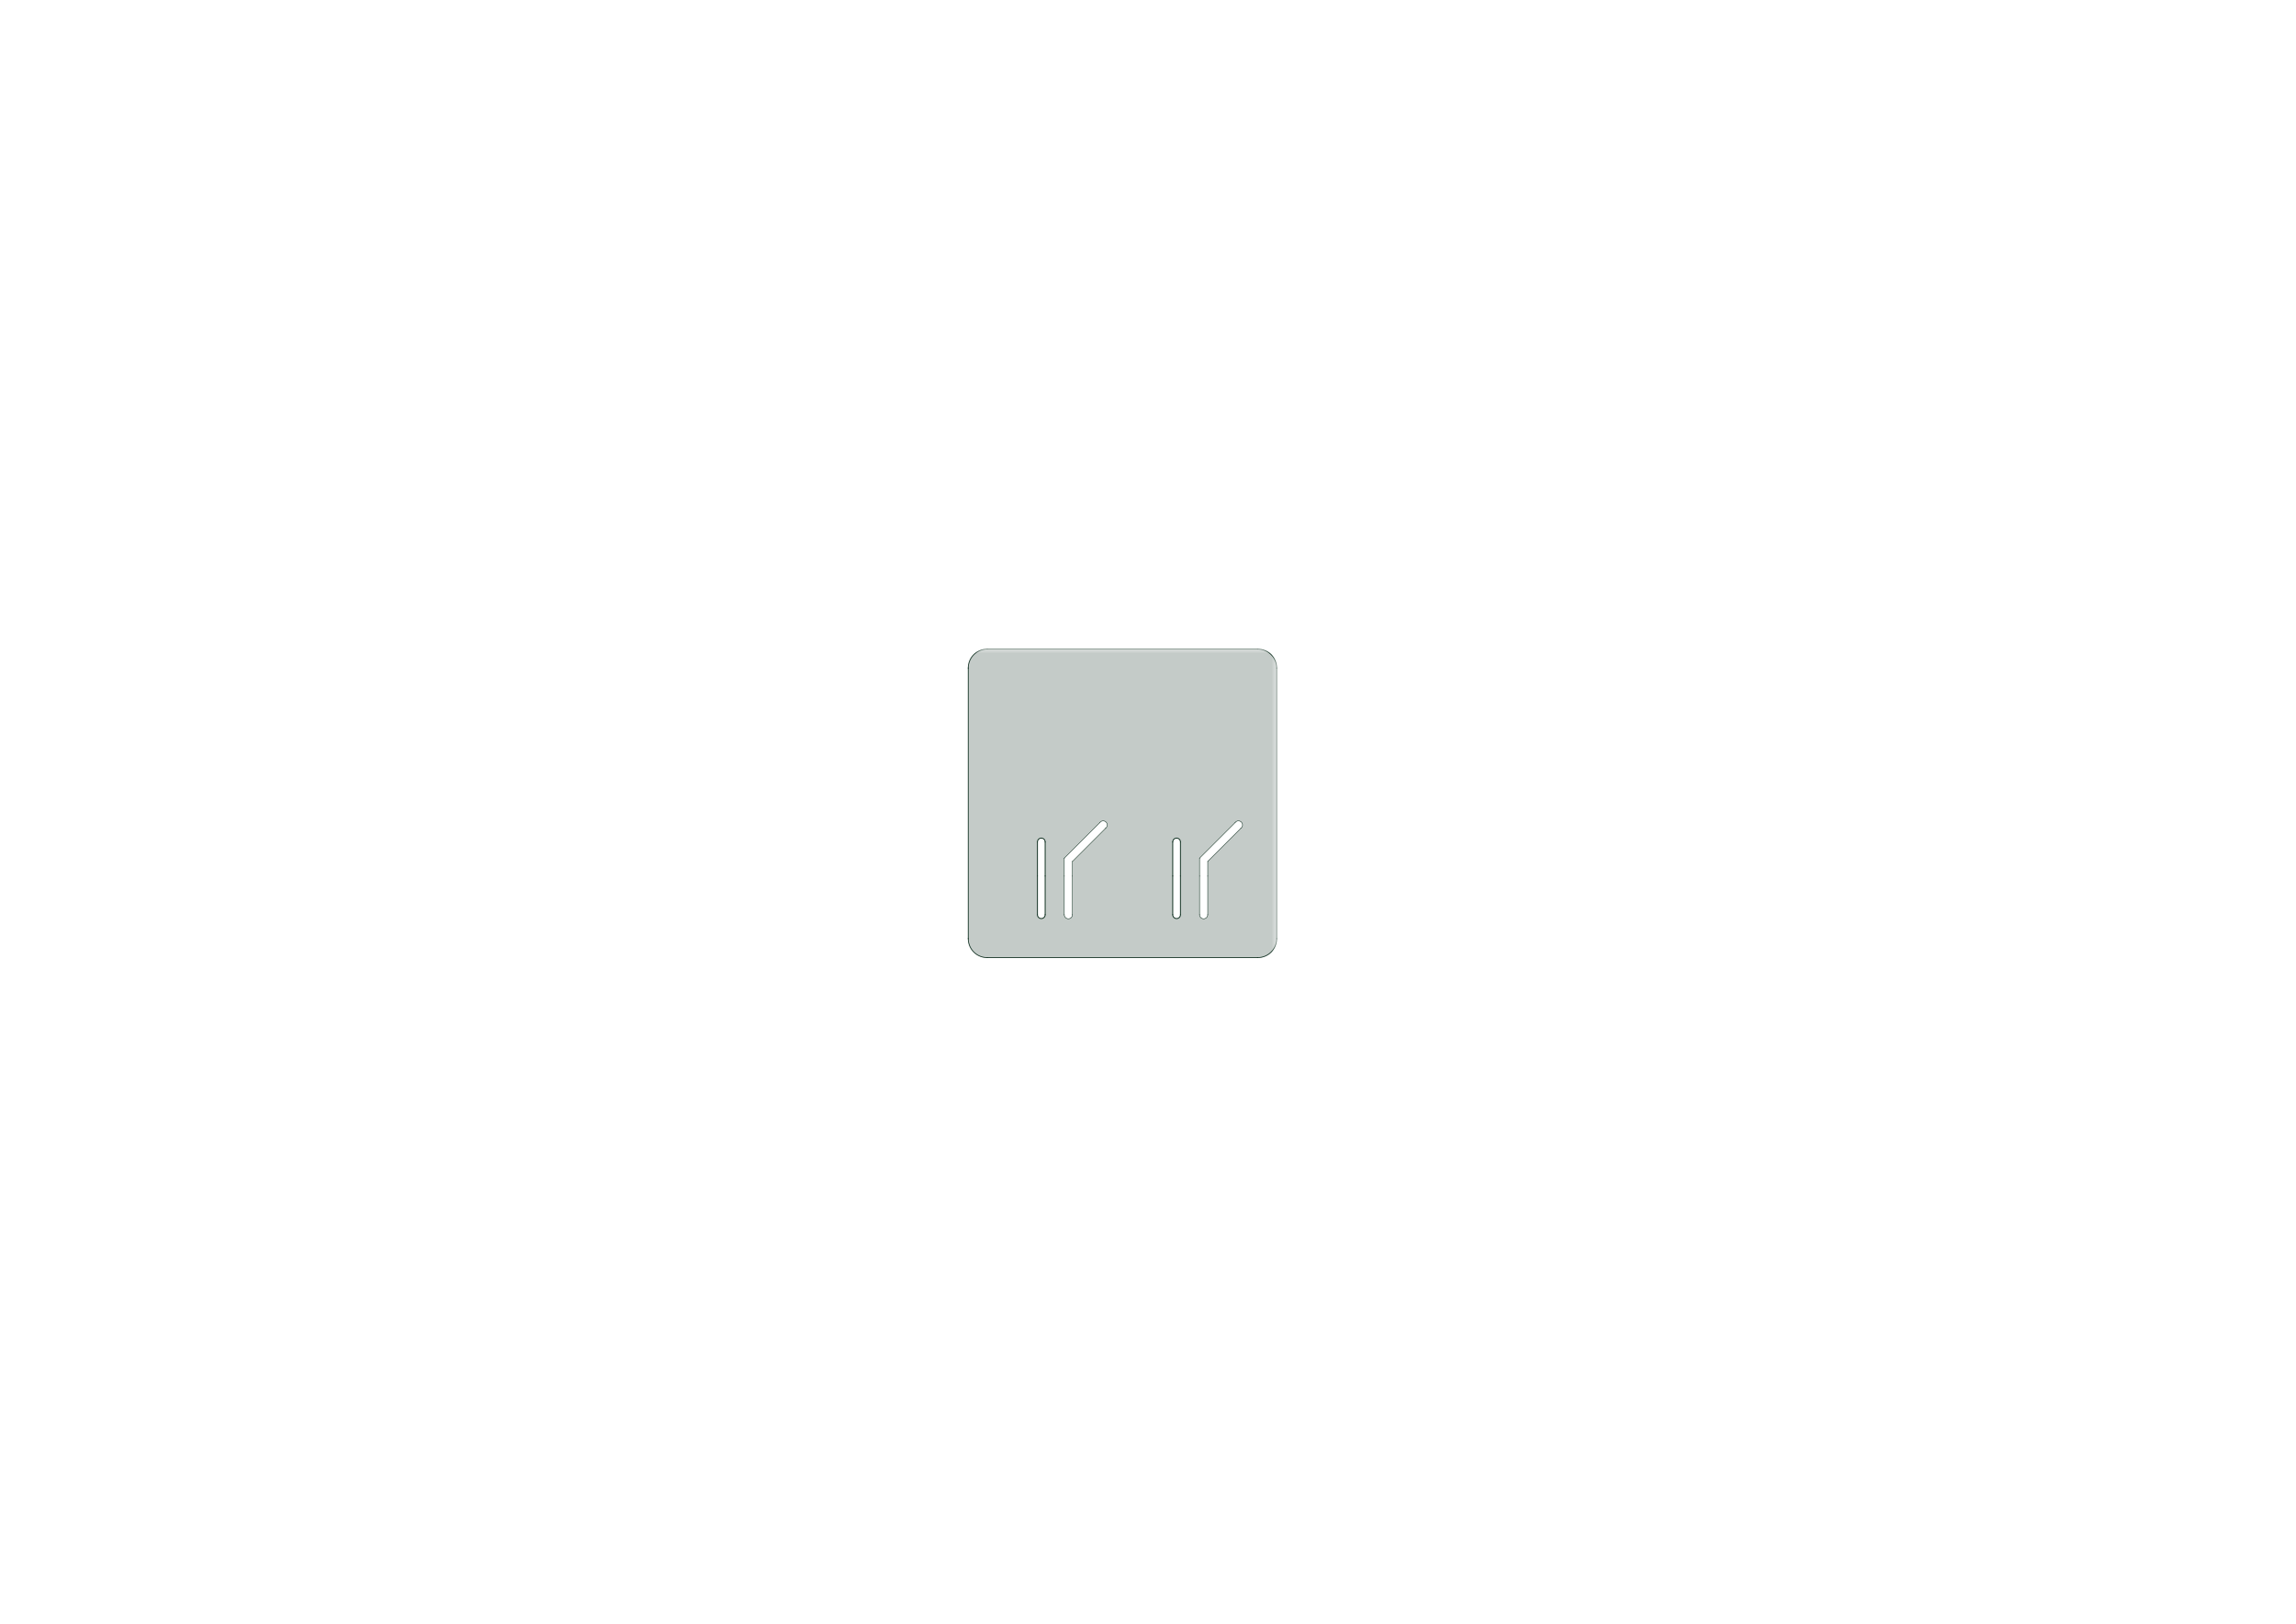 <?xml version='1.0' encoding='ASCII' standalone='yes'?>
<svg xmlns="http://www.w3.org/2000/svg" version="1.1" width="297.002mm" height="210.007mm" viewBox="0 0 297.002 210.007">
            <title>Picture generated by PcbDraw </title>
            <desc>Picture generated by PcbDraw</desc>
        <defs><clipPath id="cut-off"><path d=" M 162.8 108.9 A 0.5 0.5 0 0 0 161.8 108.9 L 161.8 113.3 L 161.8 118.3 A 0.5 0.5 0 0 0 162.8 118.3 L 162.8 113.3 L 162.8 108.9  M 169.3 83.9 L 134.3 83.9 A 2.5 2.5 0 0 0 131.8 86.4 L 131.8 121.4 A 2.5 2.5 0 0 0 134.3 123.9 L 169.3 123.9 A 2.5 2.5 0 0 0 171.8 121.4 L 171.8 86.4 A 2.5 2.5 0 0 0 169.3 83.9  M 136.5 107.1 A 0.5 0.5 0 1 1 137.2 106.4 L 141.8 111.0 L 141.8 113.3 L 141.8 118.3 A 0.5 0.5 0 0 1 140.8 118.3 L 140.8 113.3 L 140.8 111.4 L 136.5 107.1  M 154.0 107.1 A 0.5 0.5 0 1 1 154.7 106.4 L 159.3 111.0 L 159.3 113.3 L 159.3 118.3 A 0.5 0.5 0 0 1 158.3 118.3 L 158.3 113.3 L 158.3 111.4 L 154.0 107.1  M 144.3 108.9 L 144.3 113.3 L 144.3 118.3 A 0.5 0.5 0 0 0 145.3 118.3 L 145.3 113.3 L 145.3 108.9 A 0.5 0.5 0 0 0 144.3 108.9 " style="fill-rule: evenodd;"/></clipPath><mask id="pads-mask-silkscreen"><rect x="131.7" y="83.8" width="150.665" height="81.271" fill="white"/><g style="fill:#000000; fill-opacity:0.0;  stroke:#000000; stroke-width:0; stroke-opacity:1;  stroke-linecap:round; stroke-linejoin:round;">
<g style="fill:#000000; fill-opacity:1;  stroke:#000000; stroke-width:0; stroke-opacity:1;  stroke-linecap:round; stroke-linejoin:round;">
<circle cx="169.3" cy="86.4" r="1.6"/> 
</g>
<g style="fill:#000000; fill-opacity:1;  stroke:#000000; stroke-width:0; stroke-opacity:1;  stroke-linecap:round; stroke-linejoin:round;">
<circle cx="169.3" cy="121.4" r="1.6"/> 
</g>
<g style="fill:#000000; fill-opacity:1;  stroke:#000000; stroke-width:0; stroke-opacity:1;  stroke-linecap:round; stroke-linejoin:round;">
<circle cx="134.3" cy="121.4" r="1.6"/> 
</g>
<g style="fill:#000000; fill-opacity:1;  stroke:#000000; stroke-width:0; stroke-opacity:1;  stroke-linecap:round; stroke-linejoin:round;">
<circle cx="156.78" cy="95.1" r="1.2"/> 
</g>
<g style="fill:#000000; fill-opacity:1;  stroke:#000000; stroke-width:0; stroke-opacity:1;  stroke-linecap:round; stroke-linejoin:round;">
<circle cx="164.4" cy="95.1" r="1.2"/> 
</g>
<g style="fill:#000000; fill-opacity:1;  stroke:#000000; stroke-width:0; stroke-opacity:1;  stroke-linecap:round; stroke-linejoin:round;">
<circle cx="156.78" cy="105.26" r="1.2"/> 
</g>
<g style="fill:#000000; fill-opacity:1;  stroke:#000000; stroke-width:0; stroke-opacity:1;  stroke-linecap:round; stroke-linejoin:round;">
<circle cx="164.4" cy="110.34" r="1.2"/> 
</g>
<g style="fill:#000000; fill-opacity:1;  stroke:#000000; stroke-width:0; stroke-opacity:1;  stroke-linecap:round; stroke-linejoin:round;">
<circle cx="156.78" cy="112.88" r="1.2"/> 
</g>
<g style="fill:#000000; fill-opacity:1;  stroke:#000000; stroke-width:0; stroke-opacity:1;  stroke-linecap:round; stroke-linejoin:round;">
<circle cx="134.3" cy="86.4" r="1.6"/> 
</g>
<g style="fill:#000000; fill-opacity:1;  stroke:#000000; stroke-width:0; stroke-opacity:1;  stroke-linecap:round; stroke-linejoin:round;">
<circle cx="139.18" cy="95.1" r="1.2"/> 
</g>
<g style="fill:#000000; fill-opacity:1;  stroke:#000000; stroke-width:0; stroke-opacity:1;  stroke-linecap:round; stroke-linejoin:round;">
<circle cx="146.8" cy="95.1" r="1.2"/> 
</g>
<g style="fill:#000000; fill-opacity:1;  stroke:#000000; stroke-width:0; stroke-opacity:1;  stroke-linecap:round; stroke-linejoin:round;">
<circle cx="139.18" cy="105.26" r="1.2"/> 
</g>
<g style="fill:#000000; fill-opacity:1;  stroke:#000000; stroke-width:0; stroke-opacity:1;  stroke-linecap:round; stroke-linejoin:round;">
<circle cx="146.8" cy="110.34" r="1.2"/> 
</g>
<g style="fill:#000000; fill-opacity:1;  stroke:#000000; stroke-width:0; stroke-opacity:1;  stroke-linecap:round; stroke-linejoin:round;">
<circle cx="139.18" cy="112.88" r="1.2"/> 
</g>
<g style="fill:#000000; fill-opacity:1;  stroke:#000000; stroke-width:0; stroke-opacity:1;  stroke-linecap:round; stroke-linejoin:round;">
<path style="fill:#000000; fill-opacity:1;  stroke:#000000; stroke-width:0; stroke-opacity:1;  stroke-linecap:round; stroke-linejoin:round;fill-rule:evenodd;" d="M 138.75,114.95 138.769,114.826 138.826,114.715 138.915,114.626 139.026,114.57 139.15,114.55 139.95,114.55 140.073,114.57 140.185,114.626 140.273,114.715 140.33,114.826 140.35,114.95 140.35,116.65 140.33,116.774 140.273,116.885 140.185,116.974 140.073,117.03 139.95,117.05 139.15,117.05 139.026,117.03 138.915,116.974 138.826,116.885 138.769,116.774 138.75,116.65 Z"/> 
<path style="fill:#000000; fill-opacity:1;  stroke:#000000; stroke-width:0; stroke-opacity:1;  stroke-linecap:round; stroke-linejoin:round;fill-rule:evenodd;" d="M 142.25,114.95 142.269,114.826 142.326,114.715 142.415,114.626 142.526,114.57 142.65,114.55 143.45,114.55 143.573,114.57 143.685,114.626 143.773,114.715 143.83,114.826 143.85,114.95 143.85,116.65 143.83,116.774 143.773,116.885 143.685,116.974 143.573,117.03 143.45,117.05 142.65,117.05 142.526,117.03 142.415,116.974 142.326,116.885 142.269,116.774 142.25,116.65 Z"/> 
<path style="fill:#000000; fill-opacity:1;  stroke:#000000; stroke-width:0; stroke-opacity:1;  stroke-linecap:round; stroke-linejoin:round;fill-rule:evenodd;" d="M 145.75,114.95 145.769,114.826 145.826,114.715 145.915,114.626 146.026,114.57 146.15,114.55 146.95,114.55 147.073,114.57 147.185,114.626 147.273,114.715 147.33,114.826 147.35,114.95 147.35,116.65 147.33,116.774 147.273,116.885 147.185,116.974 147.073,117.03 146.95,117.05 146.15,117.05 146.026,117.03 145.915,116.974 145.826,116.885 145.769,116.774 145.75,116.65 Z"/> 
<path style="fill:#000000; fill-opacity:1;  stroke:#000000; stroke-width:0; stroke-opacity:1;  stroke-linecap:round; stroke-linejoin:round;fill-rule:evenodd;" d="M 149.25,114.95 149.269,114.826 149.326,114.715 149.415,114.626 149.526,114.57 149.65,114.55 150.45,114.55 150.573,114.57 150.685,114.626 150.774,114.715 150.83,114.826 150.85,114.95 150.85,116.65 150.83,116.774 150.774,116.885 150.685,116.974 150.573,117.03 150.45,117.05 149.65,117.05 149.526,117.03 149.415,116.974 149.326,116.885 149.269,116.774 149.25,116.65 Z"/> 
<path style="fill:#000000; fill-opacity:1;  stroke:#000000; stroke-width:0; stroke-opacity:1;  stroke-linecap:round; stroke-linejoin:round;fill-rule:evenodd;" d="M 152.75,114.95 152.77,114.826 152.827,114.715 152.915,114.626 153.026,114.57 153.15,114.55 153.95,114.55 154.074,114.57 154.185,114.626 154.274,114.715 154.331,114.826 154.35,114.95 154.35,116.65 154.331,116.774 154.274,116.885 154.185,116.974 154.074,117.03 153.95,117.05 153.15,117.05 153.026,117.03 152.915,116.974 152.827,116.885 152.77,116.774 152.75,116.65 Z"/> 
<path style="fill:#000000; fill-opacity:1;  stroke:#000000; stroke-width:0; stroke-opacity:1;  stroke-linecap:round; stroke-linejoin:round;fill-rule:evenodd;" d="M 156.25,114.95 156.27,114.826 156.327,114.715 156.415,114.626 156.527,114.57 156.65,114.55 157.45,114.55 157.574,114.57 157.685,114.626 157.774,114.715 157.831,114.826 157.85,114.95 157.85,116.65 157.831,116.774 157.774,116.885 157.685,116.974 157.574,117.03 157.45,117.05 156.65,117.05 156.527,117.03 156.415,116.974 156.327,116.885 156.27,116.774 156.25,116.65 Z"/> 
<path style="fill:#000000; fill-opacity:1;  stroke:#000000; stroke-width:0; stroke-opacity:1;  stroke-linecap:round; stroke-linejoin:round;fill-rule:evenodd;" d="M 159.75,114.95 159.77,114.826 159.827,114.715 159.915,114.626 160.027,114.57 160.15,114.55 160.95,114.55 161.074,114.57 161.185,114.626 161.274,114.715 161.331,114.826 161.35,114.95 161.35,116.65 161.331,116.774 161.274,116.885 161.185,116.974 161.074,117.03 160.95,117.05 160.15,117.05 160.027,117.03 159.915,116.974 159.827,116.885 159.77,116.774 159.75,116.65 Z"/> 
<path style="fill:#000000; fill-opacity:1;  stroke:#000000; stroke-width:0; stroke-opacity:1;  stroke-linecap:round; stroke-linejoin:round;fill-rule:evenodd;" d="M 163.25,114.95 163.27,114.826 163.327,114.715 163.415,114.626 163.527,114.57 163.65,114.55 164.45,114.55 164.574,114.57 164.685,114.626 164.774,114.715 164.831,114.826 164.85,114.95 164.85,116.65 164.831,116.774 164.774,116.885 164.685,116.974 164.574,117.03 164.45,117.05 163.65,117.05 163.527,117.03 163.415,116.974 163.327,116.885 163.27,116.774 163.25,116.65 Z"/> 
</g>
</g> 
</mask></defs><g transform="scale(-1,1) translate(-297,0)" id="boardContainer"><g id="substrate" clip-path="url(#cut-off)" mask="url(#pads-mask-silkscreen)"><g id="substrate-board" style="fill:#143324; fill-opacity:0.251; stroke:#143324; stroke-width:0;"><path d=" M 162.8 108.9 A 0.5 0.5 0 0 0 161.8 108.9 L 161.8 113.3 L 161.8 118.3 A 0.5 0.5 0 0 0 162.8 118.3 L 162.8 113.3 L 162.8 108.9  M 169.3 83.9 L 134.3 83.9 A 2.5 2.5 0 0 0 131.8 86.4 L 131.8 121.4 A 2.5 2.5 0 0 0 134.3 123.9 L 169.3 123.9 A 2.5 2.5 0 0 0 171.8 121.4 L 171.8 86.4 A 2.5 2.5 0 0 0 169.3 83.9  M 136.5 107.1 A 0.5 0.5 0 1 1 137.2 106.4 L 141.8 111.0 L 141.8 113.3 L 141.8 118.3 A 0.5 0.5 0 0 1 140.8 118.3 L 140.8 113.3 L 140.8 111.4 L 136.5 107.1  M 154.0 107.1 A 0.5 0.5 0 1 1 154.7 106.4 L 159.3 111.0 L 159.3 113.3 L 159.3 118.3 A 0.5 0.5 0 0 1 158.3 118.3 L 158.3 113.3 L 158.3 111.4 L 154.0 107.1  M 144.3 108.9 L 144.3 113.3 L 144.3 118.3 A 0.5 0.5 0 0 0 145.3 118.3 L 145.3 113.3 L 145.3 108.9 A 0.5 0.5 0 0 0 144.3 108.9 " style="fill-rule: evenodd;"/><g style="fill-opacity: 0.0;stroke-width: 0.12;stroke-opacity: 1;stroke-linecap: round;stroke-linejoin: round">
<path d="M162.8 113.3 L162.8 108.9 "/>
</g>
<g style="fill-opacity: 0.0;stroke-width: 0.2;stroke-opacity: 1;stroke-linecap: round;stroke-linejoin: round">
<path d="M171.8 86.4 A2.5 2.5 0.0 0 0 169.3 83.9"/>
</g>
<g style="fill-opacity: 0.0;stroke-width: 0.12;stroke-opacity: 1;stroke-linecap: round;stroke-linejoin: round">
<path d="M140.8 111.4 L136.5 107.1 "/>
<path d="M161.8 113.3 L161.8 108.9 "/>
<path d="M158.3 111.4 L154 107.1 "/>
<path d="M137.2 106.4 A0.5 0.5 0.0 1 0 136.5 107.1"/>
</g>
<g style="fill-opacity: 0.0;stroke-width: 0.2;stroke-opacity: 1;stroke-linecap: round;stroke-linejoin: round">
<path d="M171.8 121.4 L171.8 86.4 "/>
<path d="M131.8 121.4 A2.5 2.5 0.0 0 0 134.3 123.9"/>
</g>
<g style="fill-opacity: 0.0;stroke-width: 0.12;stroke-opacity: 1;stroke-linecap: round;stroke-linejoin: round">
<path d="M158.3 113.3 L158.3 111.4 "/>
<path d="M159.3 113.3 L159.3 111 "/>
<path d="M154.7 106.4 A0.5 0.5 0.0 1 0 154 107.1"/>
<path d="M141.8 111 L137.2 106.4 "/>
<path d="M159.3 111 L154.7 106.4 "/>
<path d="M162.8 108.9 A0.5 0.5 0.0 0 0 161.8 108.9"/>
<path d="M140.8 113.3 L140.8 111.4 "/>
<path d="M145.3 108.9 A0.5 0.5 0.0 0 0 144.3 108.9"/>
</g>
<g style="fill-opacity: 0.0;stroke-width: 0.2;stroke-opacity: 1;stroke-linecap: round;stroke-linejoin: round">
<path d="M131.8 86.4 L131.8 121.4 "/>
<path d="M134.3 123.9 L169.3 123.9 "/>
<path d="M134.3 83.9 A2.5 2.5 0.0 0 0 131.8 86.4"/>
</g>
<g style="fill-opacity: 0.0;stroke-width: 0.12;stroke-opacity: 1;stroke-linecap: round;stroke-linejoin: round">
<path d="M144.3 113.3 L144.3 108.9 "/>
<path d="M141.8 113.3 L141.8 111 "/>
</g>
<g style="fill-opacity: 0.0;stroke-width: 0.2;stroke-opacity: 1;stroke-linecap: round;stroke-linejoin: round">
<path d="M169.3 123.9 A2.5 2.5 0.0 0 0 171.8 121.4"/>
</g>
<g style="fill-opacity: 0.0;stroke-width: 0.12;stroke-opacity: 1;stroke-linecap: round;stroke-linejoin: round">
<path d="M145.3 113.3 L145.3 108.9 "/>
</g>
<g style="fill-opacity: 0.0;stroke-width: 0.2;stroke-opacity: 1;stroke-linecap: round;stroke-linejoin: round">
<path d="M169.3 83.9 L134.3 83.9 "/>
</g>
<g style="fill-opacity: 0.0;stroke-width: 0.12;stroke-opacity: 1;stroke-linecap: round;stroke-linejoin: round">
<path d="M161.8 113.3 L161.8 118.3 "/>
<path d="M141.8 113.3 L141.8 118.3 "/>
<path d="M158.3 113.3 L158.3 118.3 "/>
<path d="M162.8 113.3 L162.8 118.3 "/>
<path d="M145.3 113.3 L145.3 118.3 "/>
<path d="M159.3 113.3 L159.3 118.3 "/>
<path d="M144.3 113.3 L144.3 118.3 "/>
<path d="M140.8 113.3 L140.8 118.3 "/>
<path d="M140.8 118.3 A0.5 0.5 0.0 0 0 141.8 118.3"/>
<path d="M158.3 118.3 A0.5 0.5 0.0 0 0 159.3 118.3"/>
<path d="M161.8 118.3 A0.5 0.5 0.0 0 0 162.8 118.3"/>
<path d="M144.3 118.3 A0.5 0.5 0.0 0 0 145.3 118.3"/>
</g> 
</g></g></g></svg>
